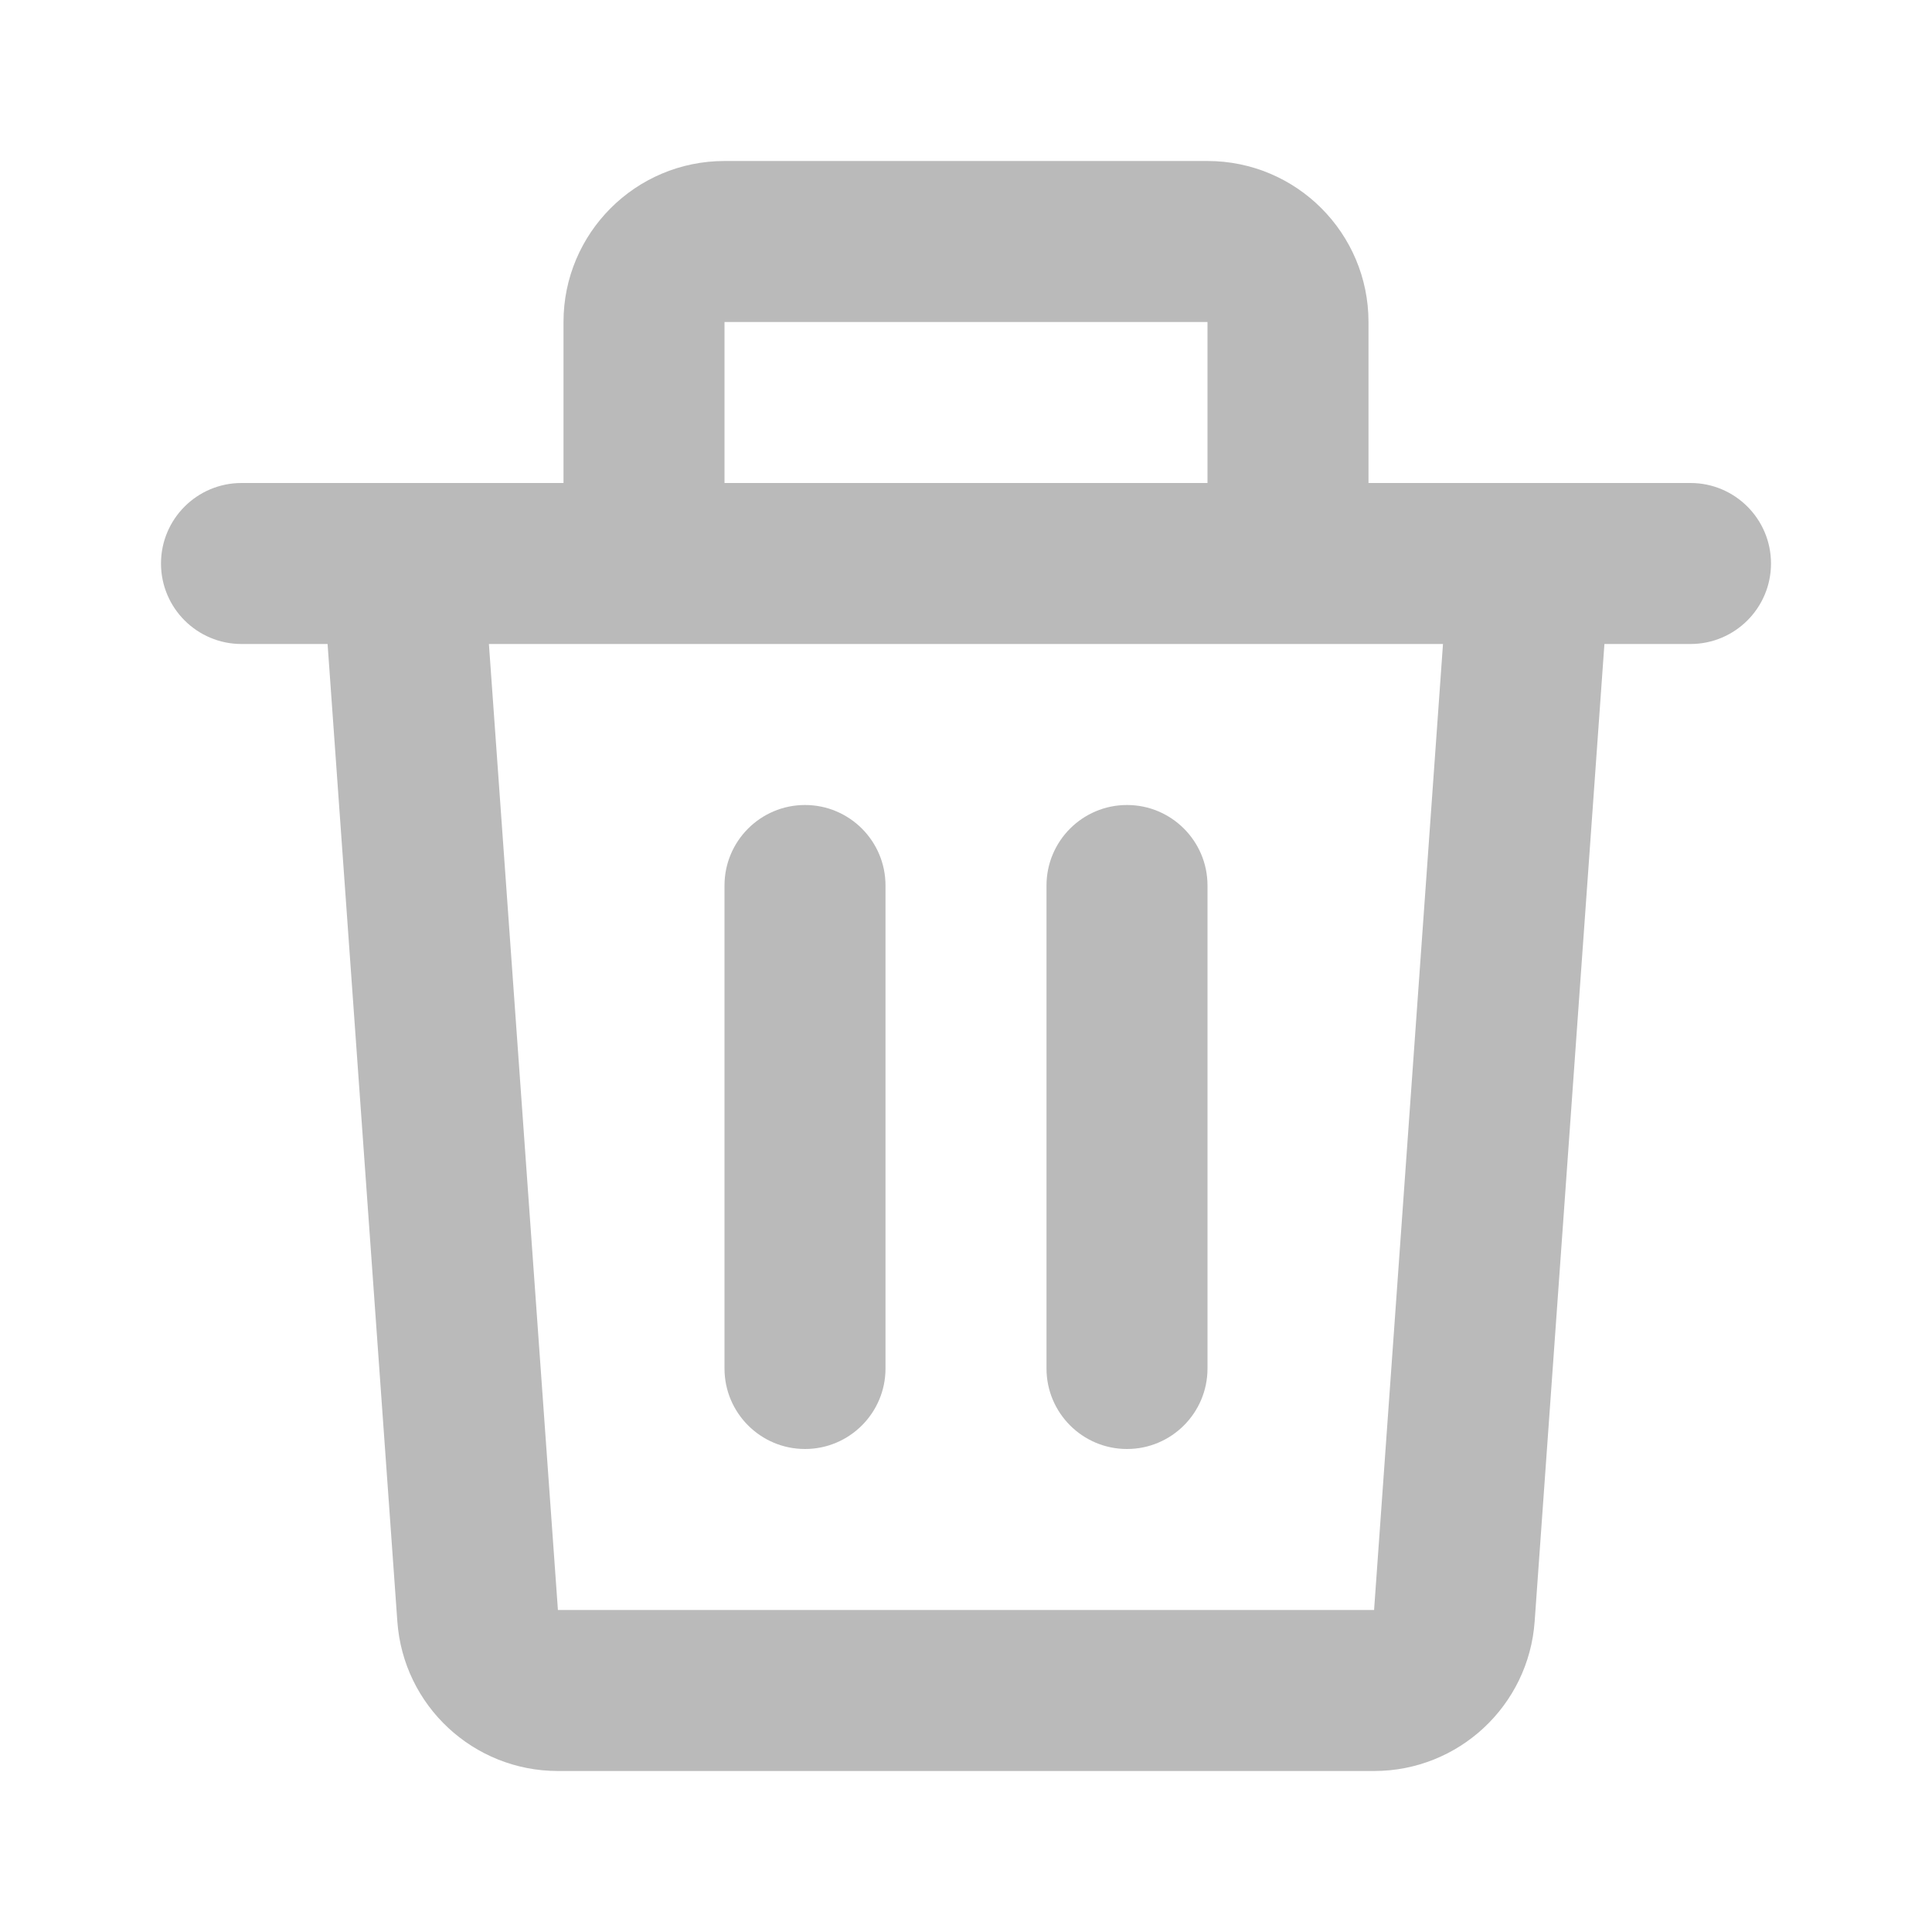 <svg width="18" height="18" viewBox="0 0 18 18" fill="none" xmlns="http://www.w3.org/2000/svg">
<path fill-rule="evenodd" clip-rule="evenodd" d="M5.25 3C5.25 2.172 5.922 1.5 6.75 1.5H11.25C12.078 1.5 12.75 2.172 12.75 3V4.5H14.242C14.247 4.5 14.252 4.5 14.256 4.5H15.75C16.164 4.5 16.5 4.836 16.5 5.25C16.5 5.664 16.164 6 15.75 6H14.948L14.298 15.107C14.242 15.892 13.589 16.5 12.802 16.5H5.198C4.411 16.5 3.758 15.892 3.702 15.107L3.052 6H2.25C1.836 6 1.5 5.664 1.5 5.25C1.5 4.836 1.836 4.5 2.25 4.5H3.744C3.748 4.5 3.753 4.5 3.758 4.5H5.25V3ZM6.75 4.5H11.25V3H6.75V4.5ZM4.555 6L5.198 15H12.802L13.444 6H4.555ZM7.5 7.5C7.914 7.5 8.25 7.836 8.25 8.25V12.75C8.25 13.164 7.914 13.5 7.5 13.5C7.086 13.5 6.75 13.164 6.75 12.75V8.25C6.75 7.836 7.086 7.5 7.5 7.5ZM10.5 7.5C10.914 7.5 11.25 7.836 11.25 8.25V12.75C11.25 13.164 10.914 13.5 10.5 13.5C10.086 13.5 9.75 13.164 9.75 12.75V8.25C9.75 7.836 10.086 7.5 10.5 7.5Z" fill="#BABABA"/>
</svg>
